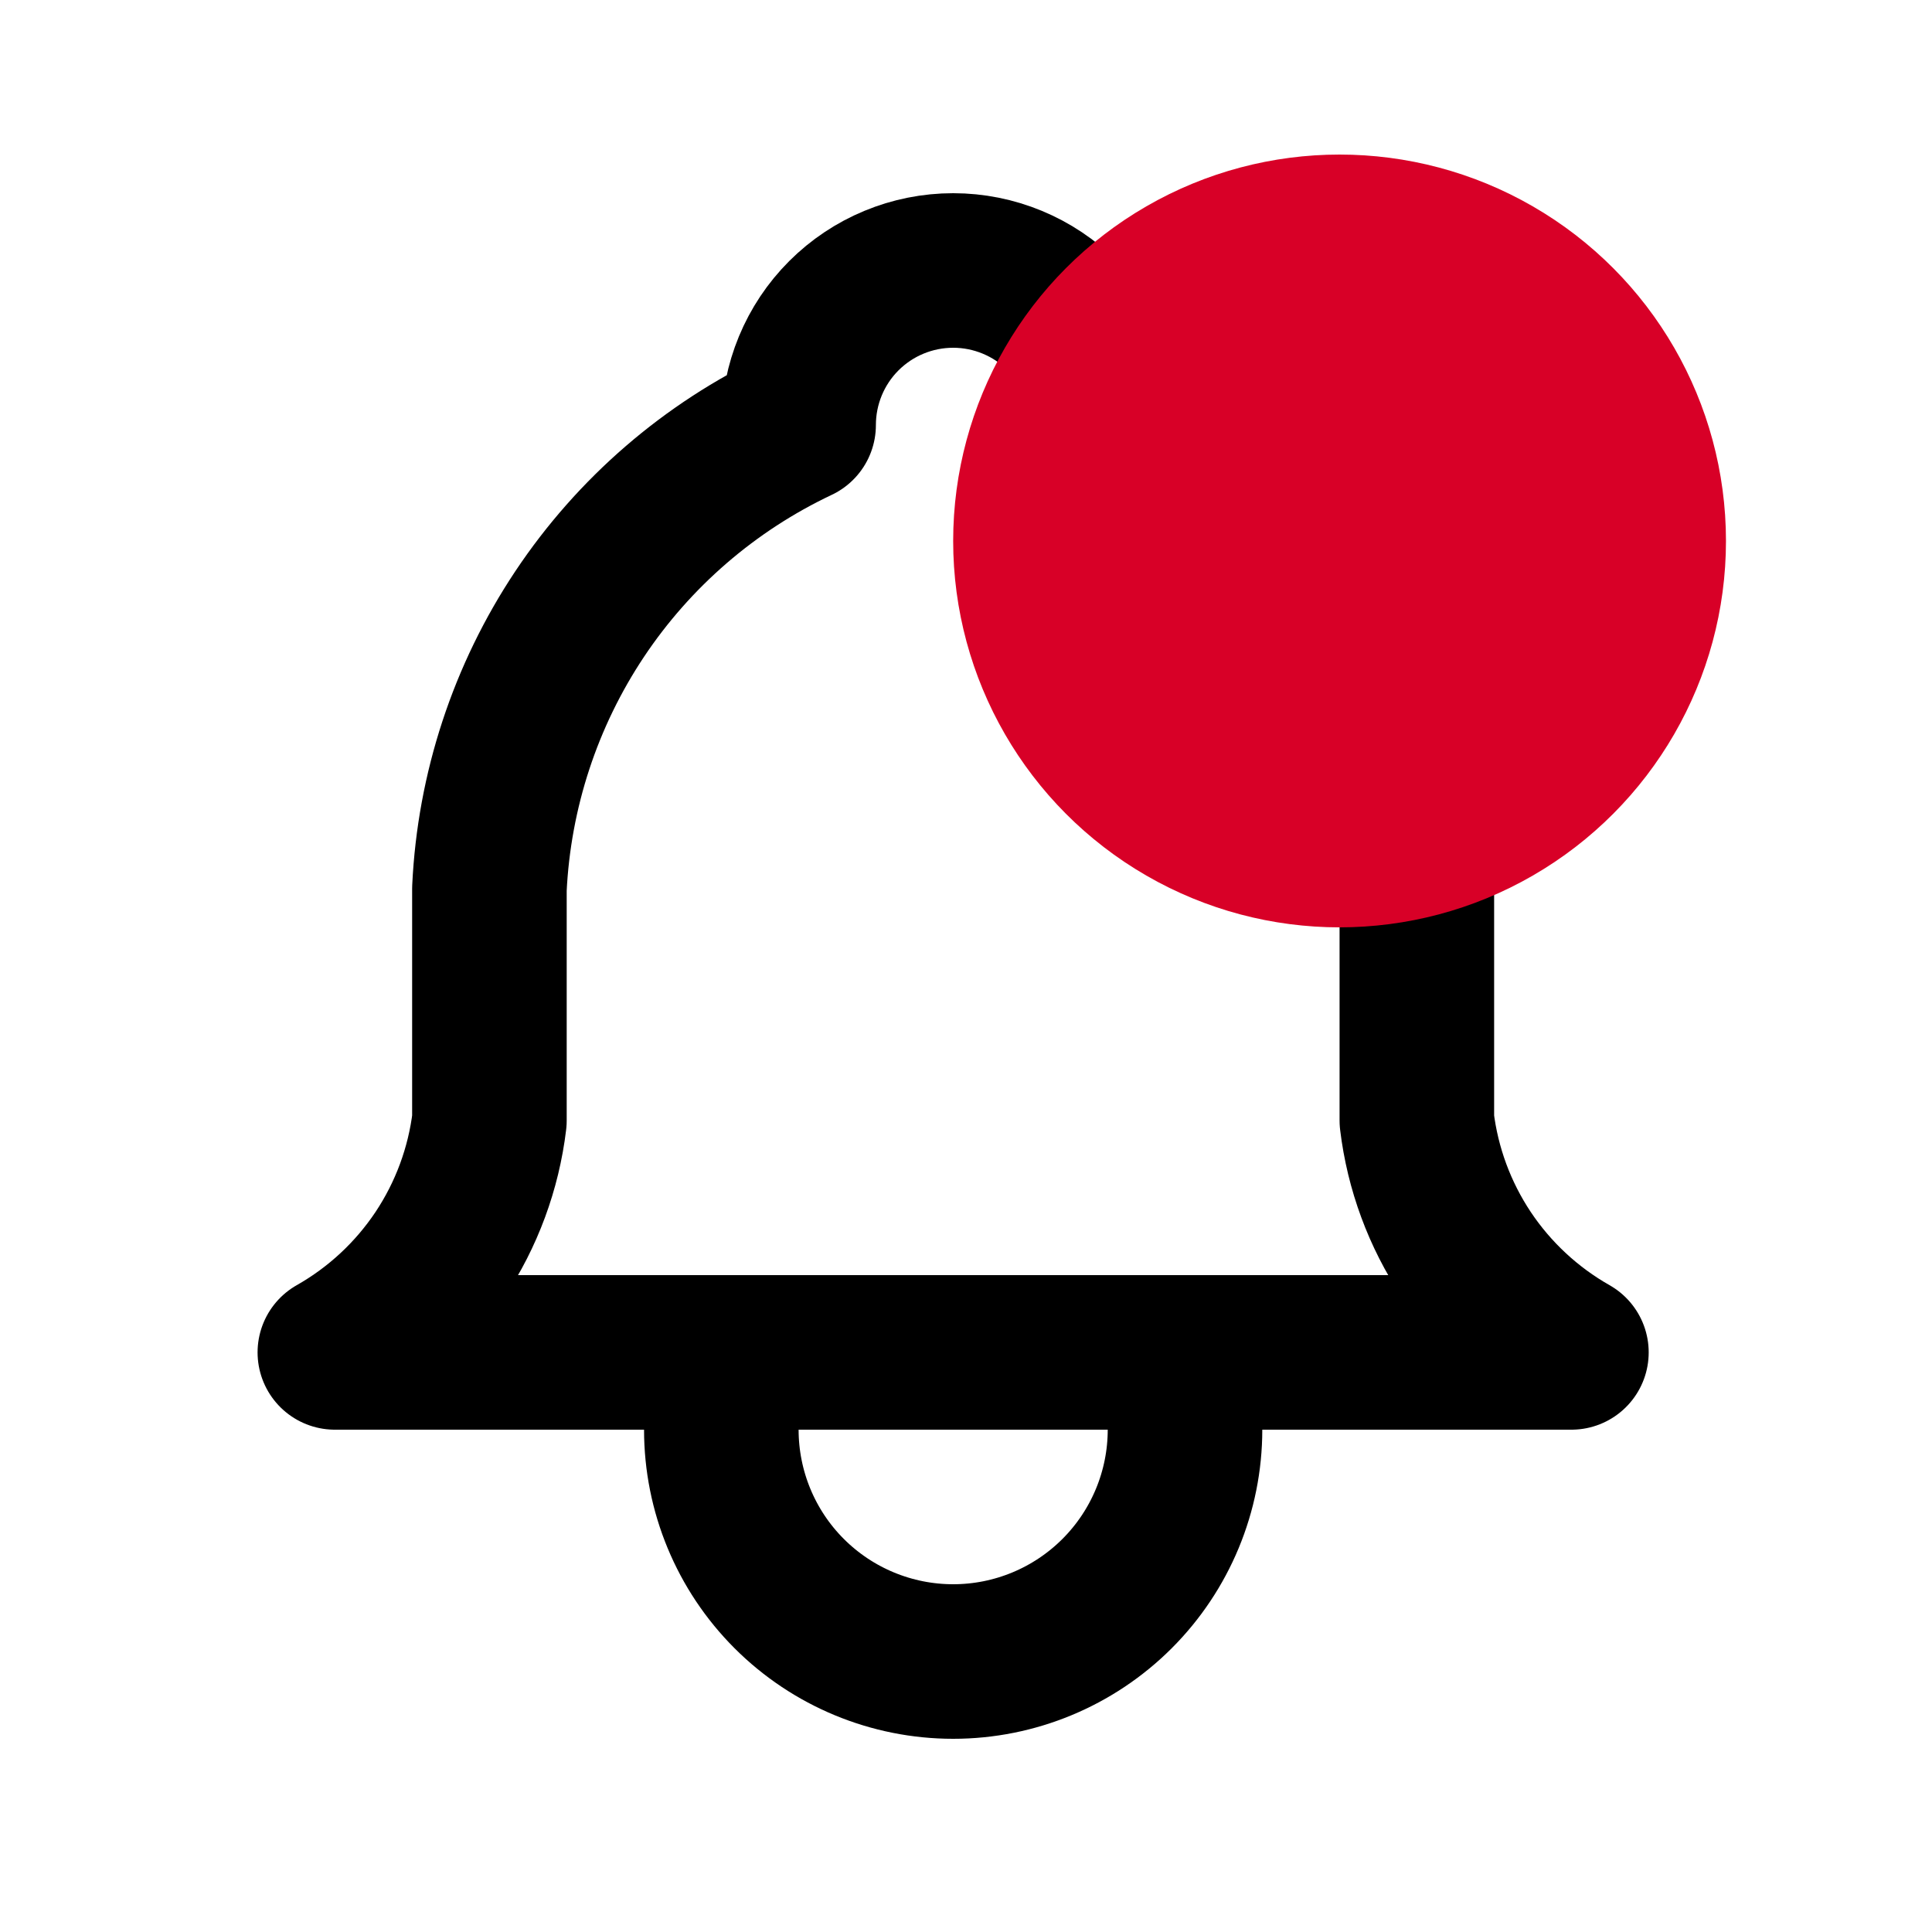 <svg width="25" height="25" viewBox="0 0 25 25" fill="none" xmlns="http://www.w3.org/2000/svg">
<g clip-path="url(#clip0_145_68)">
<path d="M10.334 5.5C10.334 4.97 10.544 4.461 10.919 4.086C11.294 3.711 11.803 3.5 12.334 3.5C12.864 3.5 13.373 3.711 13.748 4.086C14.123 4.461 14.334 4.97 14.334 5.5C15.482 6.043 16.461 6.888 17.166 7.945C17.87 9.002 18.274 10.231 18.334 11.5V14.5C18.409 15.122 18.629 15.717 18.976 16.238C19.324 16.759 19.789 17.191 20.334 17.5H4.333C4.878 17.191 5.343 16.759 5.691 16.238C6.038 15.717 6.258 15.122 6.333 14.5V11.5C6.393 10.231 6.797 9.002 7.501 7.945C8.206 6.888 9.185 6.043 10.334 5.5Z" stroke="black" stroke-width="2" stroke-linecap="round" stroke-linejoin="round"/>
<path d="M9.334 17.5V18.5C9.334 19.296 9.65 20.059 10.212 20.621C10.775 21.184 11.538 21.5 12.334 21.5C13.129 21.5 13.892 21.184 14.455 20.621C15.017 20.059 15.334 19.296 15.334 18.5V17.5" stroke="black" stroke-width="2" stroke-linecap="round" stroke-linejoin="round"/>
<circle cx="17.334" cy="7" r="5" fill="#D80027"/>
</g>
<defs>
<clipPath id="clip0_145_68">
<rect width="24" height="24" fill="white" transform="translate(0.333 0.5)"/>
</clipPath>
</defs>
</svg>
